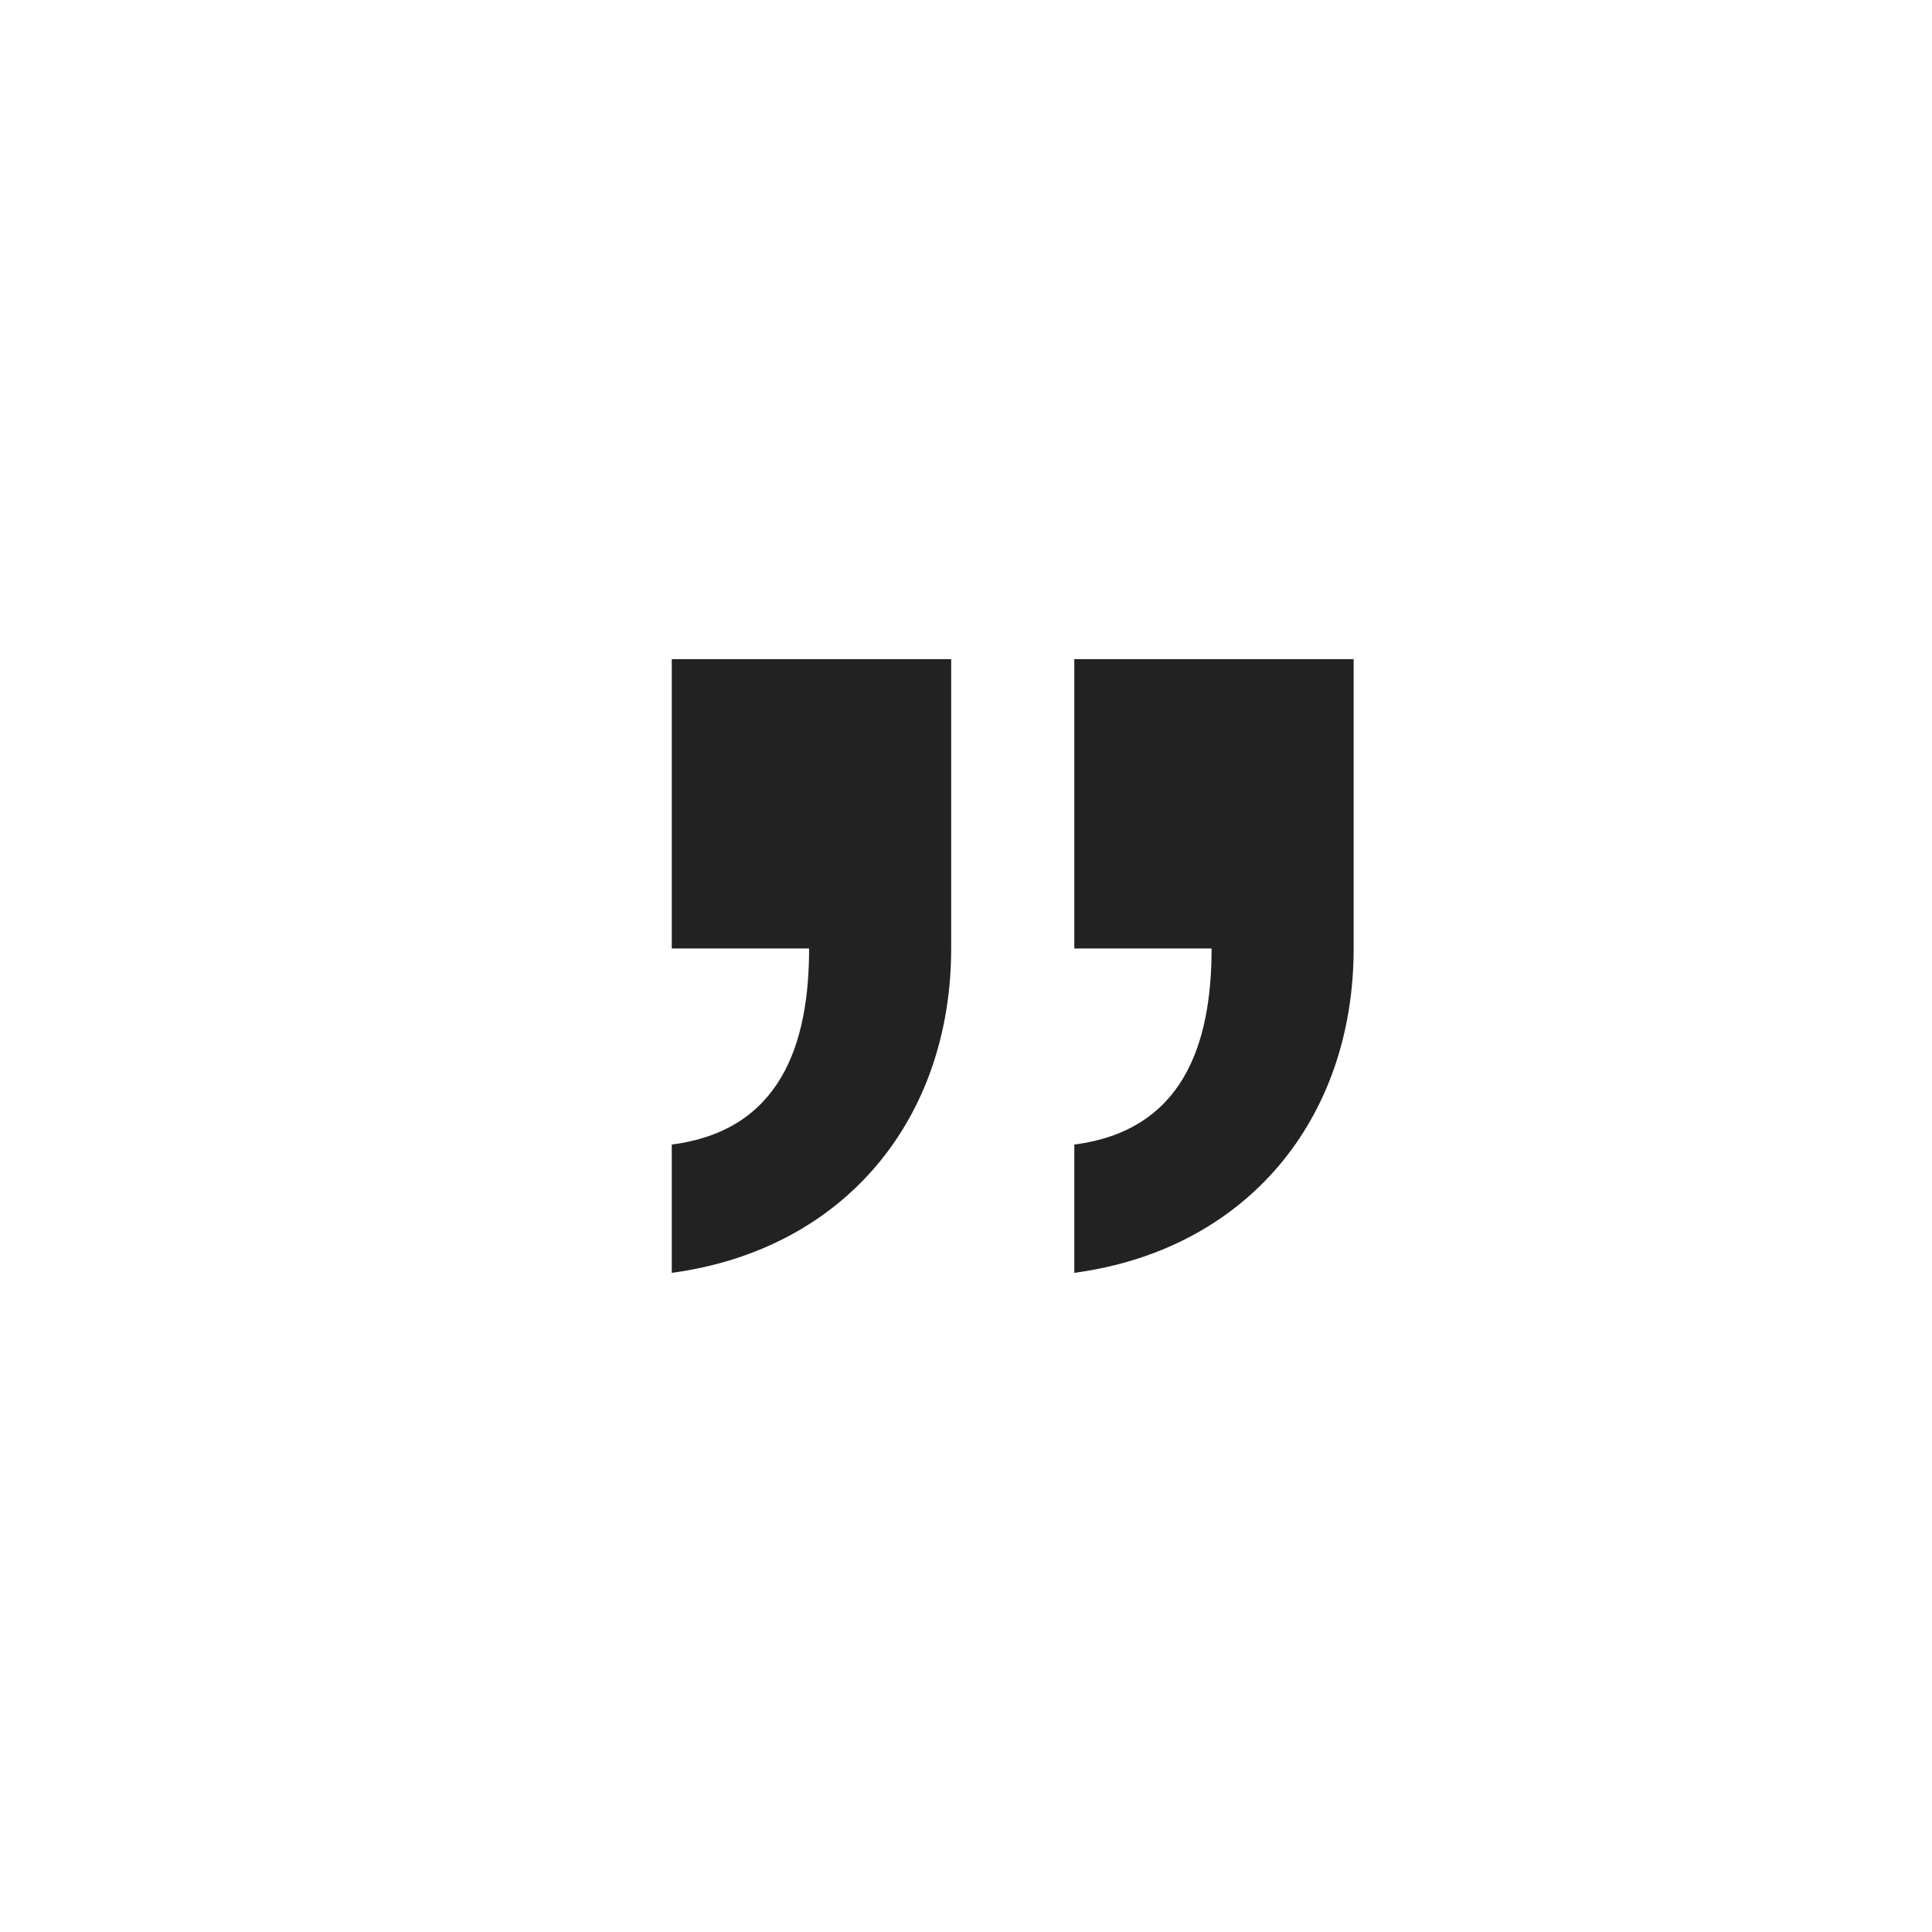 <svg width="34" height="34" viewBox="0 0 34 34" fill="none" xmlns="http://www.w3.org/2000/svg">
<path d="M11.822 11.6H16.739V16.692C16.739 19.69 14.864 21.989 11.822 22.4V20.142C13.739 19.895 14.239 18.376 14.239 16.692H11.822V11.6ZM18.906 11.6H23.822V16.692C23.822 19.69 21.947 21.989 18.906 22.4V20.142C20.822 19.895 21.322 18.376 21.322 16.692H18.906V11.6Z" fill="#222222"/>
</svg>
